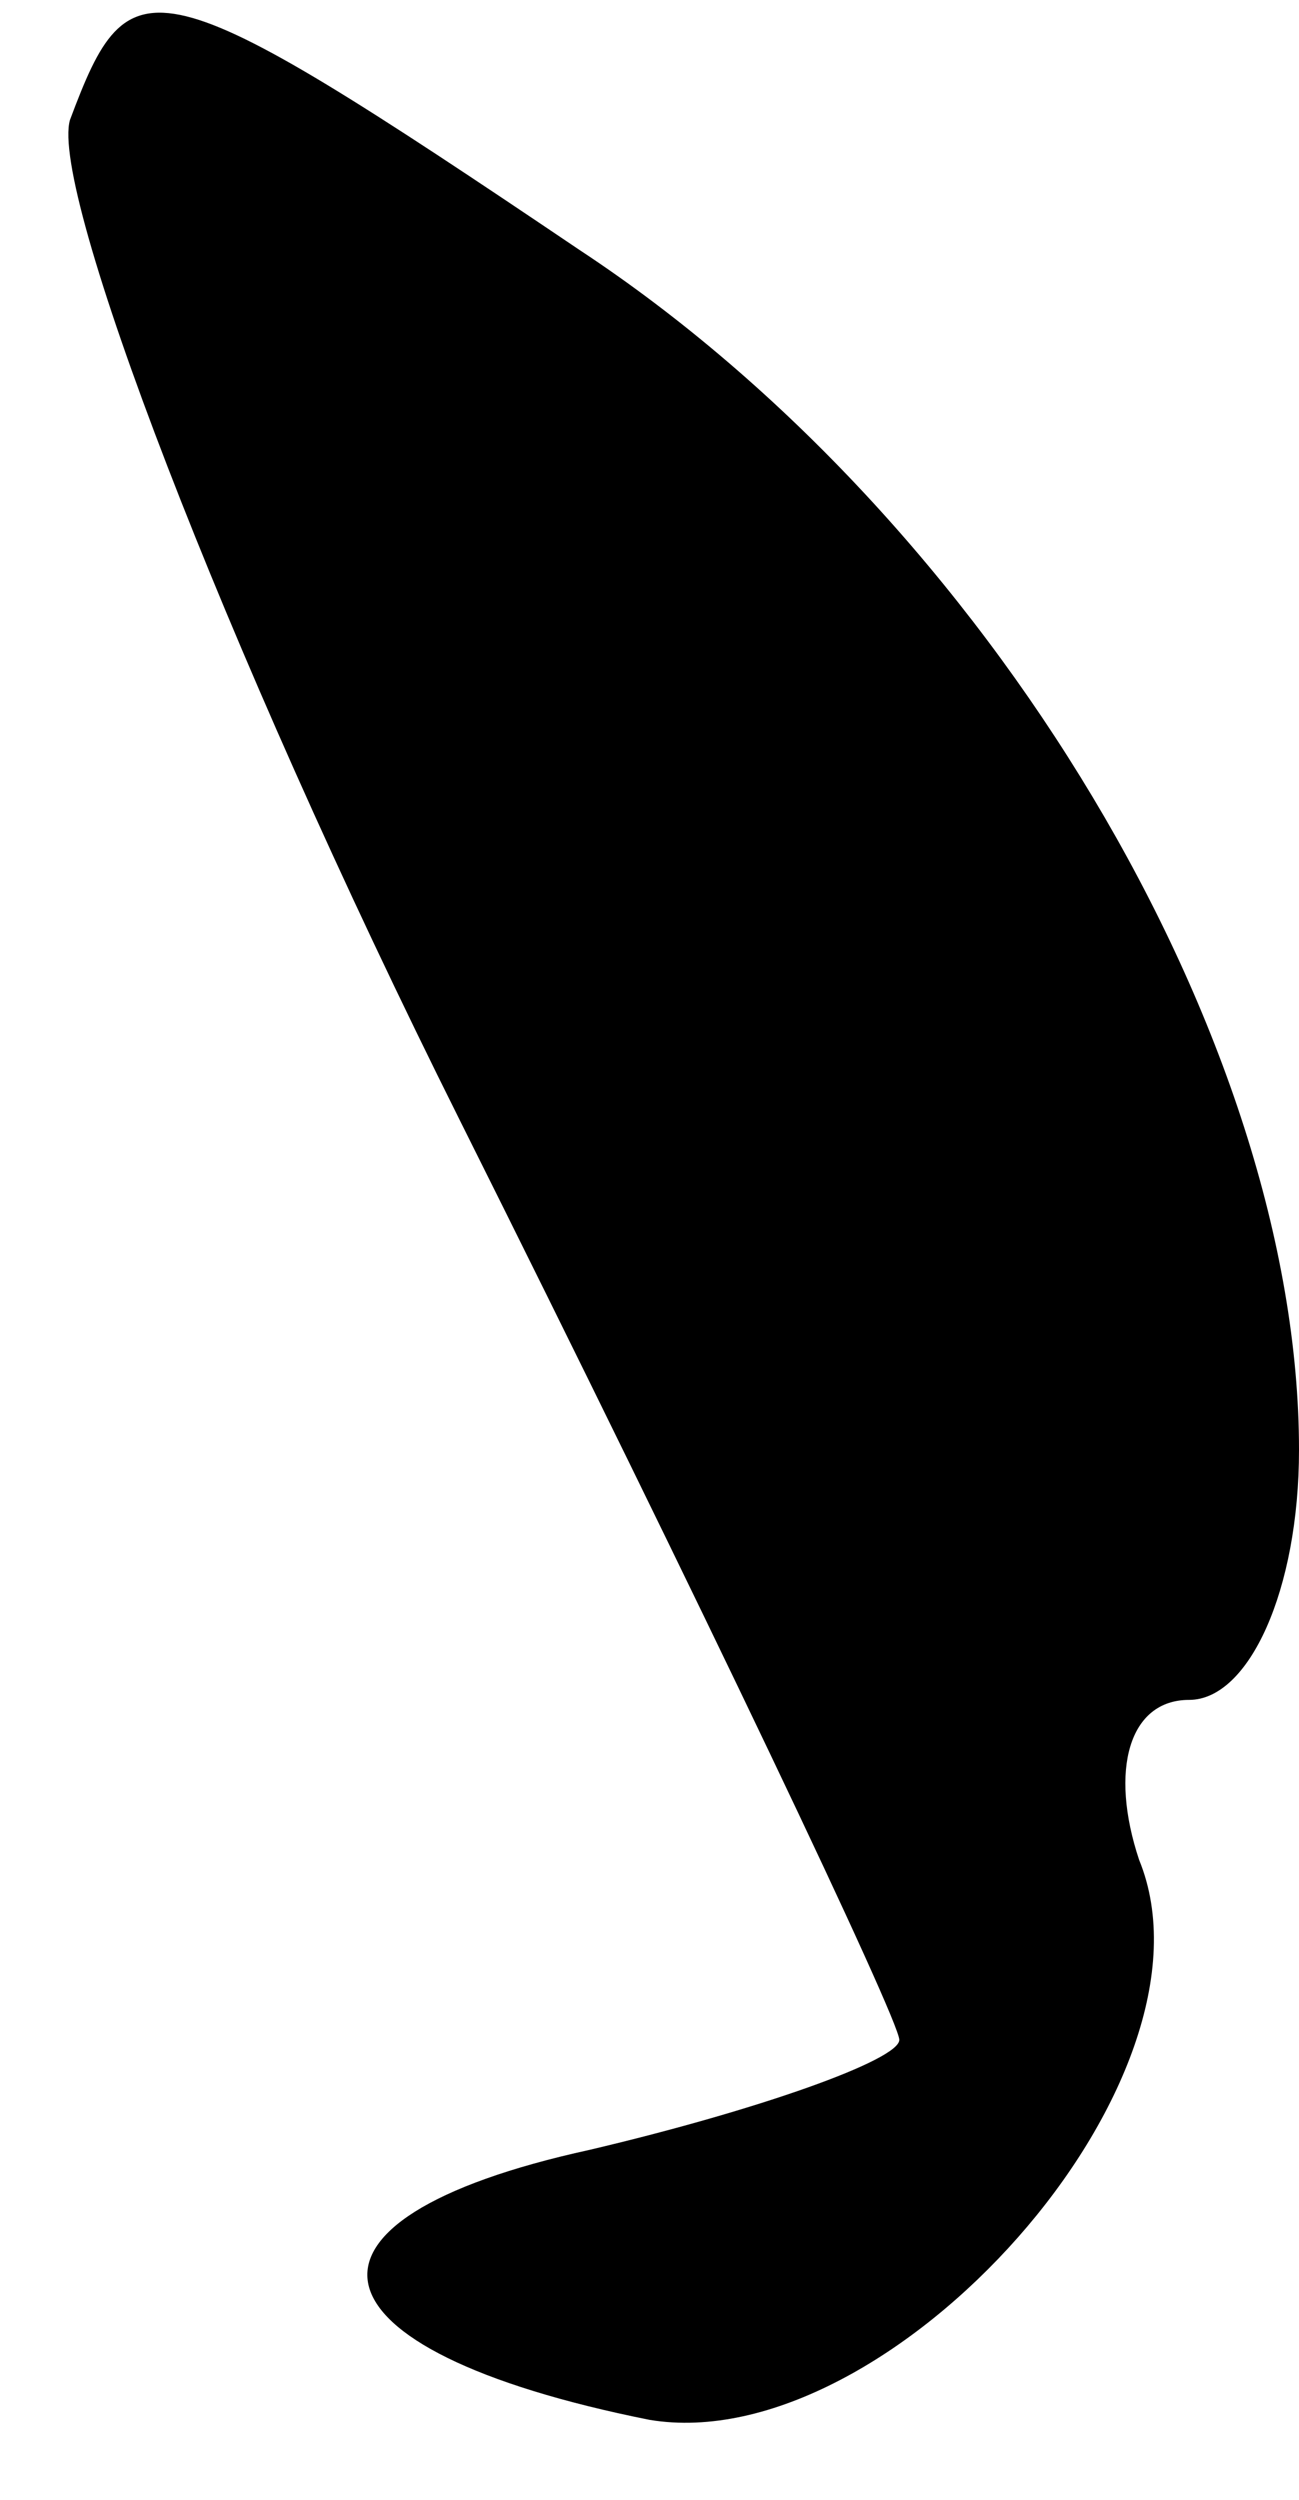 <?xml version="1.0" standalone="no"?>
<!DOCTYPE svg PUBLIC "-//W3C//DTD SVG 20010904//EN"
 "http://www.w3.org/TR/2001/REC-SVG-20010904/DTD/svg10.dtd">
<svg version="1.0" xmlns="http://www.w3.org/2000/svg"
 width="13pt" height="25pt" viewBox="0 0 13 25"
 preserveAspectRatio="xMidYMid meet">
<g transform="translate(0,25) scale(0.1,-0.1)"
fill="#000000" stroke="none">
<path fill="#000000" stroke="none" d="M7 238 c-2 -7 15 -52 39 -100 24 -48
44 -90 44 -92 0 -2 -14 -7 -31 -11 -32 -7 -29 -20 6 -27 24 -4 58 34 49 56 -3
9 -1 16 5 16 6 0 11 11 11 25 0 41 -31 93 -72 120 -43 29 -45 29 -51 13z"/>
</g>
</svg>
